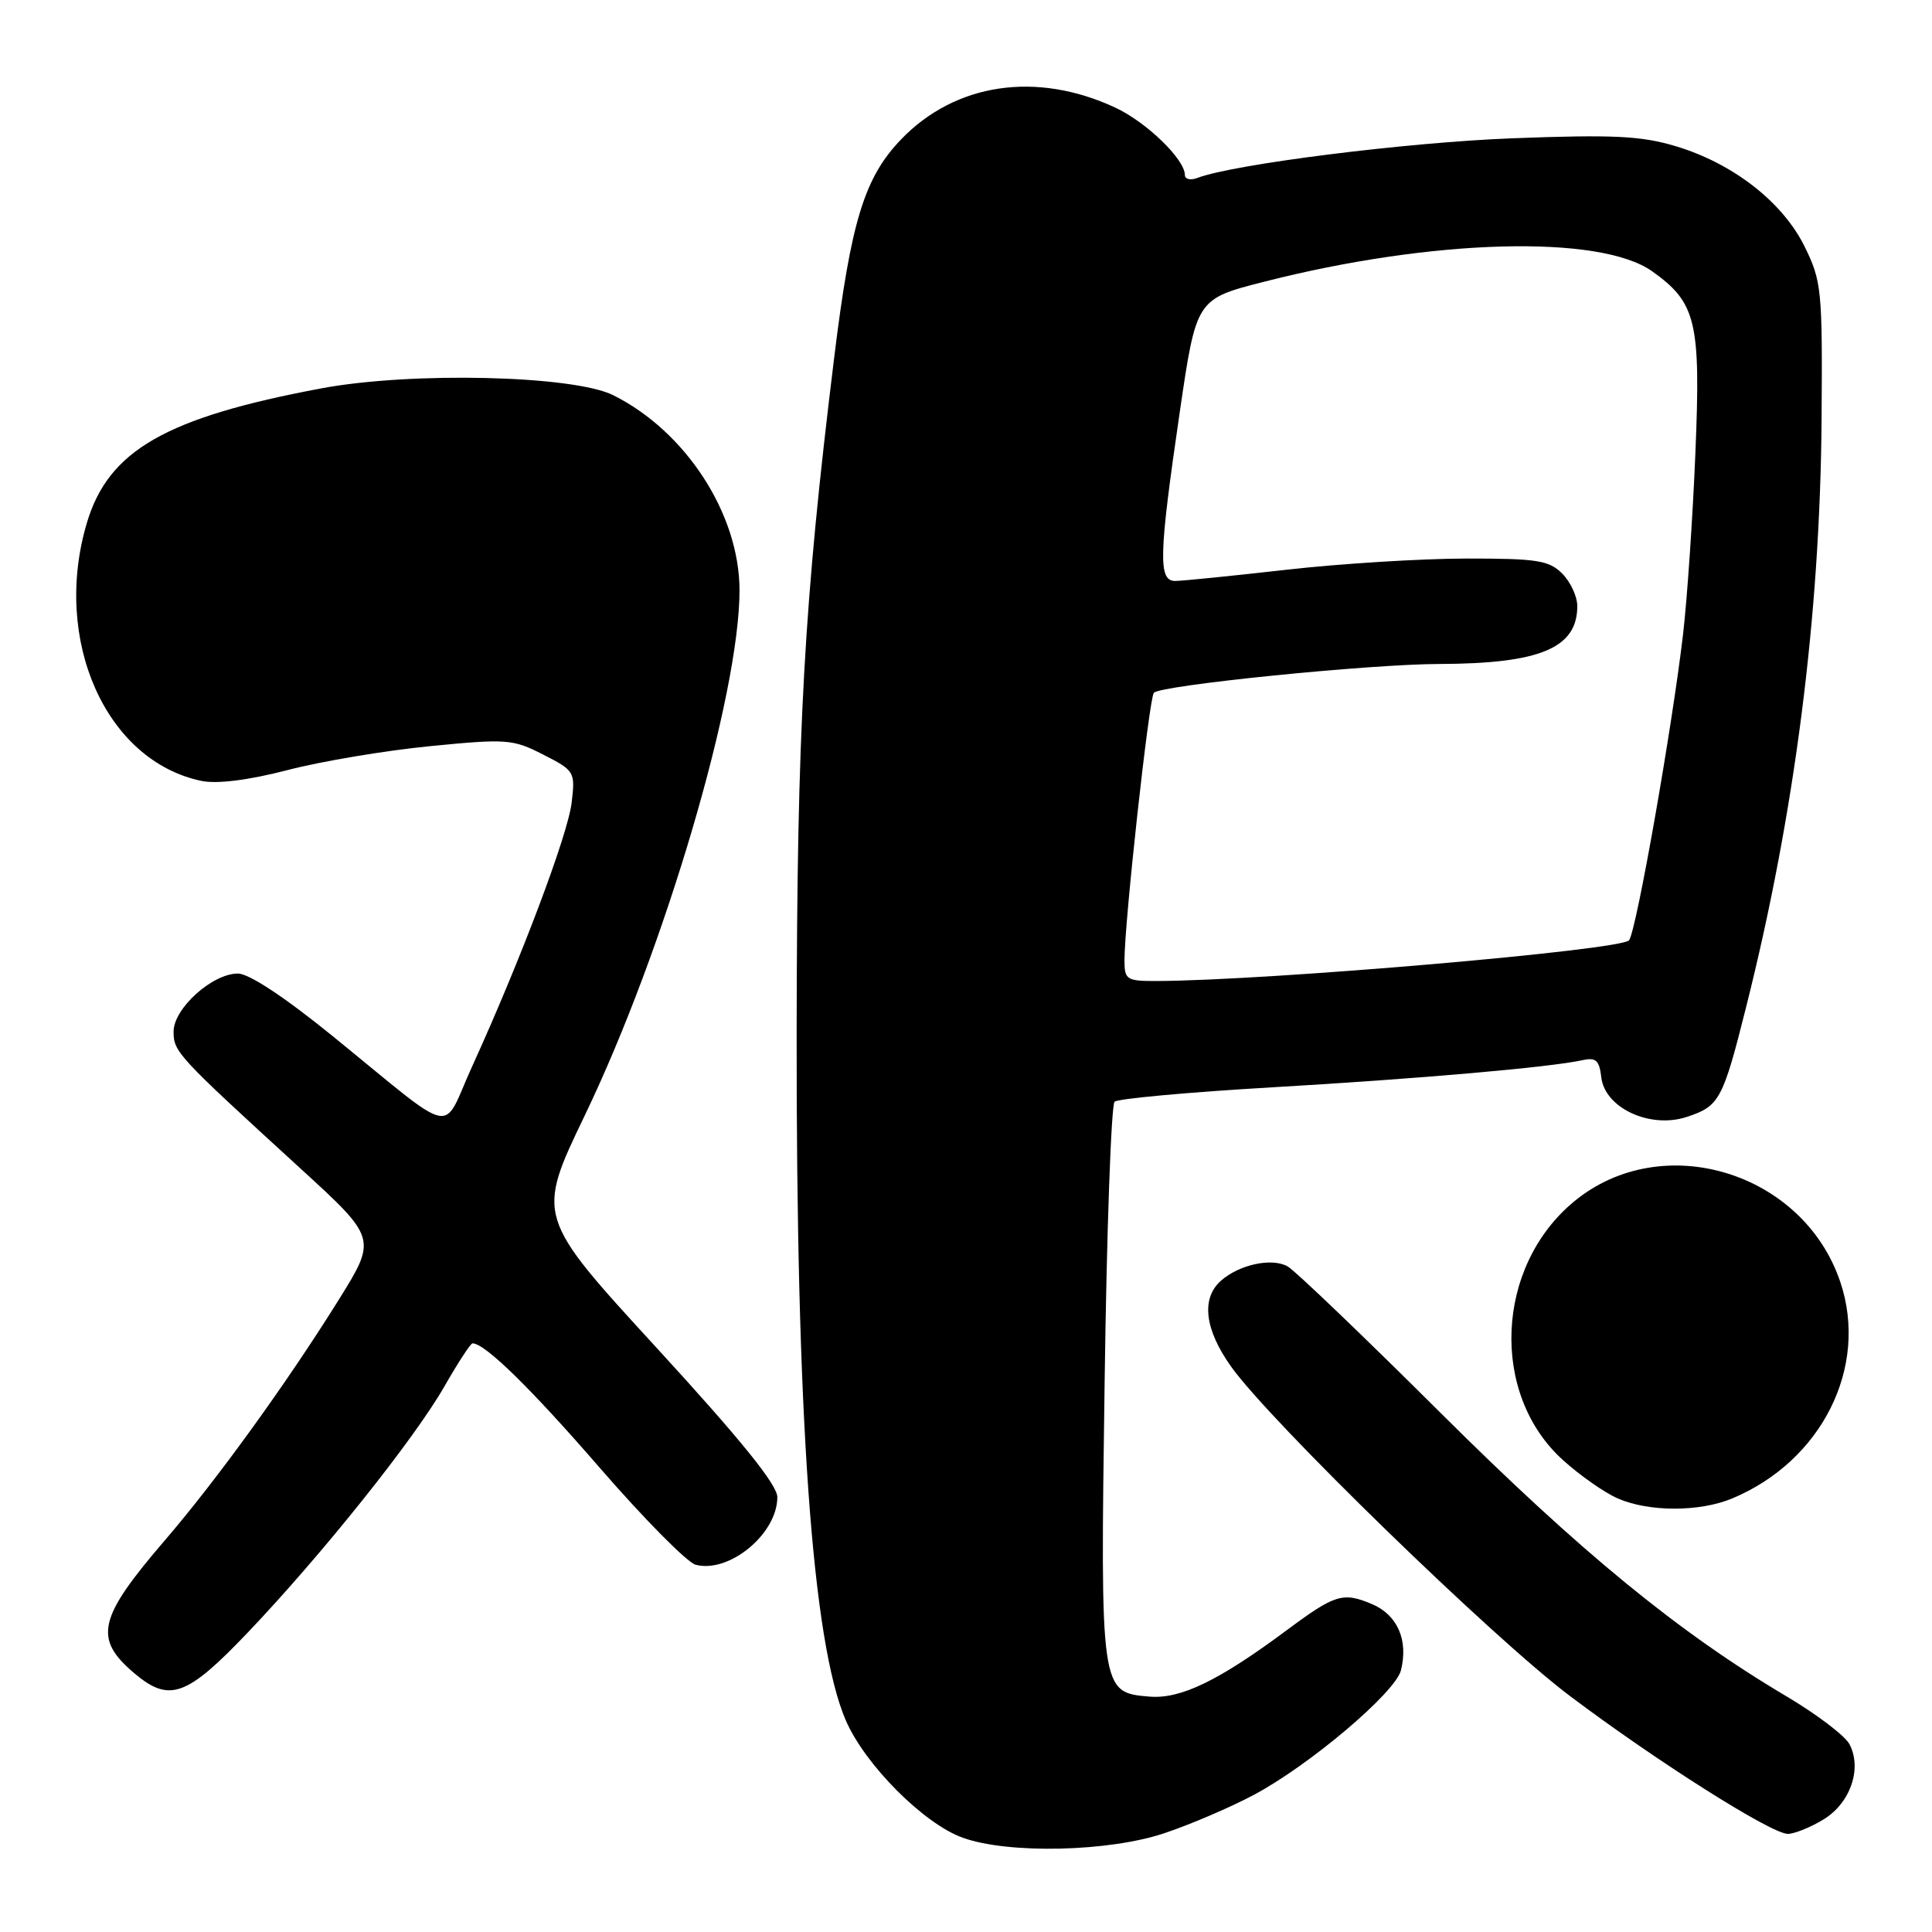 <?xml version="1.0" encoding="UTF-8" standalone="no"?>
<!DOCTYPE svg PUBLIC "-//W3C//DTD SVG 1.1//EN" "http://www.w3.org/Graphics/SVG/1.1/DTD/svg11.dtd" >
<svg xmlns="http://www.w3.org/2000/svg" xmlns:xlink="http://www.w3.org/1999/xlink" version="1.1" viewBox="0 0 256 256">
 <g >
 <path fill="currentColor"
d=" M 154.28 242.91 C 157.70 241.77 163.02 239.49 166.10 237.85 C 173.48 233.94 184.89 224.28 185.63 221.33 C 186.64 217.32 185.17 213.97 181.77 212.54 C 177.94 210.93 176.90 211.25 170.50 216.01 C 161.49 222.71 156.44 225.15 152.33 224.81 C 145.80 224.27 145.79 224.24 146.37 183.11 C 146.64 163.10 147.24 146.39 147.69 145.98 C 148.13 145.58 157.50 144.72 168.50 144.08 C 188.11 142.94 205.35 141.43 209.68 140.48 C 211.47 140.08 211.92 140.50 212.18 142.75 C 212.65 146.82 218.65 149.60 223.50 148.00 C 227.84 146.57 228.27 145.78 231.37 133.44 C 237.82 107.81 241.18 81.56 241.37 55.50 C 241.49 38.43 241.38 37.25 239.12 32.67 C 236.21 26.76 229.61 21.63 222.00 19.36 C 217.46 18.00 213.72 17.82 200.50 18.32 C 186.48 18.85 163.43 21.75 158.65 23.58 C 157.74 23.93 157.00 23.75 157.00 23.18 C 157.00 21.11 151.90 16.17 147.76 14.25 C 137.34 9.40 126.58 11.00 119.40 18.47 C 114.53 23.53 112.74 29.36 110.52 47.50 C 106.53 79.95 105.61 96.43 105.56 136.50 C 105.49 187.74 107.61 217.58 112.06 227.93 C 114.60 233.83 122.42 241.68 127.60 243.52 C 133.66 245.68 146.93 245.38 154.28 242.91 Z  M 241.65 241.07 C 245.20 238.90 246.77 234.31 245.05 231.09 C 244.45 229.98 240.71 227.14 236.73 224.78 C 222.42 216.31 209.39 205.63 190.93 187.26 C 180.72 177.10 171.58 168.34 170.61 167.80 C 168.50 166.62 164.16 167.57 161.75 169.73 C 159.13 172.09 159.63 176.18 163.14 181.10 C 168.33 188.38 197.83 217.06 208.00 224.71 C 219.54 233.40 234.72 243.00 236.90 243.00 C 237.78 242.99 239.92 242.13 241.65 241.07 Z  M 32.84 216.31 C 42.65 206.01 54.88 190.71 58.89 183.70 C 60.68 180.57 62.36 178.00 62.61 178.00 C 64.26 178.00 70.31 183.92 79.53 194.56 C 85.37 201.29 91.07 207.05 92.18 207.34 C 96.64 208.50 103.00 203.23 103.00 198.38 C 103.00 196.74 98.19 190.79 87.02 178.61 C 71.04 161.20 71.04 161.20 77.50 147.77 C 88.09 125.74 98.01 92.04 97.99 78.18 C 97.97 68.10 90.87 57.15 81.24 52.36 C 75.95 49.73 54.48 49.23 42.58 51.46 C 21.97 55.32 14.36 59.69 11.51 69.29 C 6.89 84.82 14.04 100.86 26.72 103.48 C 28.77 103.90 32.93 103.38 38.10 102.04 C 42.58 100.87 51.08 99.45 56.98 98.87 C 67.15 97.87 67.95 97.93 71.98 99.99 C 76.14 102.11 76.23 102.27 75.75 106.33 C 75.26 110.59 68.96 127.28 62.55 141.33 C 58.42 150.39 60.86 150.93 44.03 137.25 C 37.70 132.11 32.99 129.00 31.52 129.00 C 28.13 129.00 23.00 133.63 23.00 136.69 C 23.00 139.39 23.48 139.90 39.78 154.80 C 49.95 164.10 49.95 164.10 44.84 172.30 C 37.99 183.28 28.75 196.06 21.93 204.00 C 12.96 214.43 12.34 217.11 17.84 221.75 C 22.45 225.63 24.75 224.80 32.84 216.31 Z  M 229.53 198.55 C 241.40 193.59 247.63 181.15 243.86 169.90 C 238.96 155.26 220.25 149.57 208.59 159.19 C 198.14 167.80 197.40 184.71 207.10 193.47 C 209.36 195.51 212.63 197.80 214.36 198.55 C 218.50 200.36 225.22 200.35 229.53 198.55 Z  M 149.00 127.25 C 148.99 122.27 152.26 92.52 152.89 91.80 C 153.77 90.80 181.42 88.00 190.72 87.98 C 204.08 87.94 209.00 85.87 209.00 80.31 C 209.00 79.04 208.10 77.10 207.00 76.00 C 205.25 74.25 203.67 74.00 194.25 74.01 C 188.34 74.02 177.65 74.68 170.50 75.49 C 163.35 76.30 156.71 76.97 155.75 76.98 C 153.45 77.01 153.53 73.71 156.33 54.56 C 158.52 39.62 158.52 39.62 167.51 37.33 C 189.79 31.64 212.03 31.04 218.92 35.95 C 224.77 40.11 225.37 42.62 224.65 59.98 C 224.30 68.52 223.56 79.33 223.02 84.00 C 221.55 96.54 216.83 123.33 215.86 124.59 C 214.85 125.90 168.10 129.93 153.25 129.99 C 149.28 130.00 149.00 129.82 149.00 127.25 Z "/>
</g>
</svg>